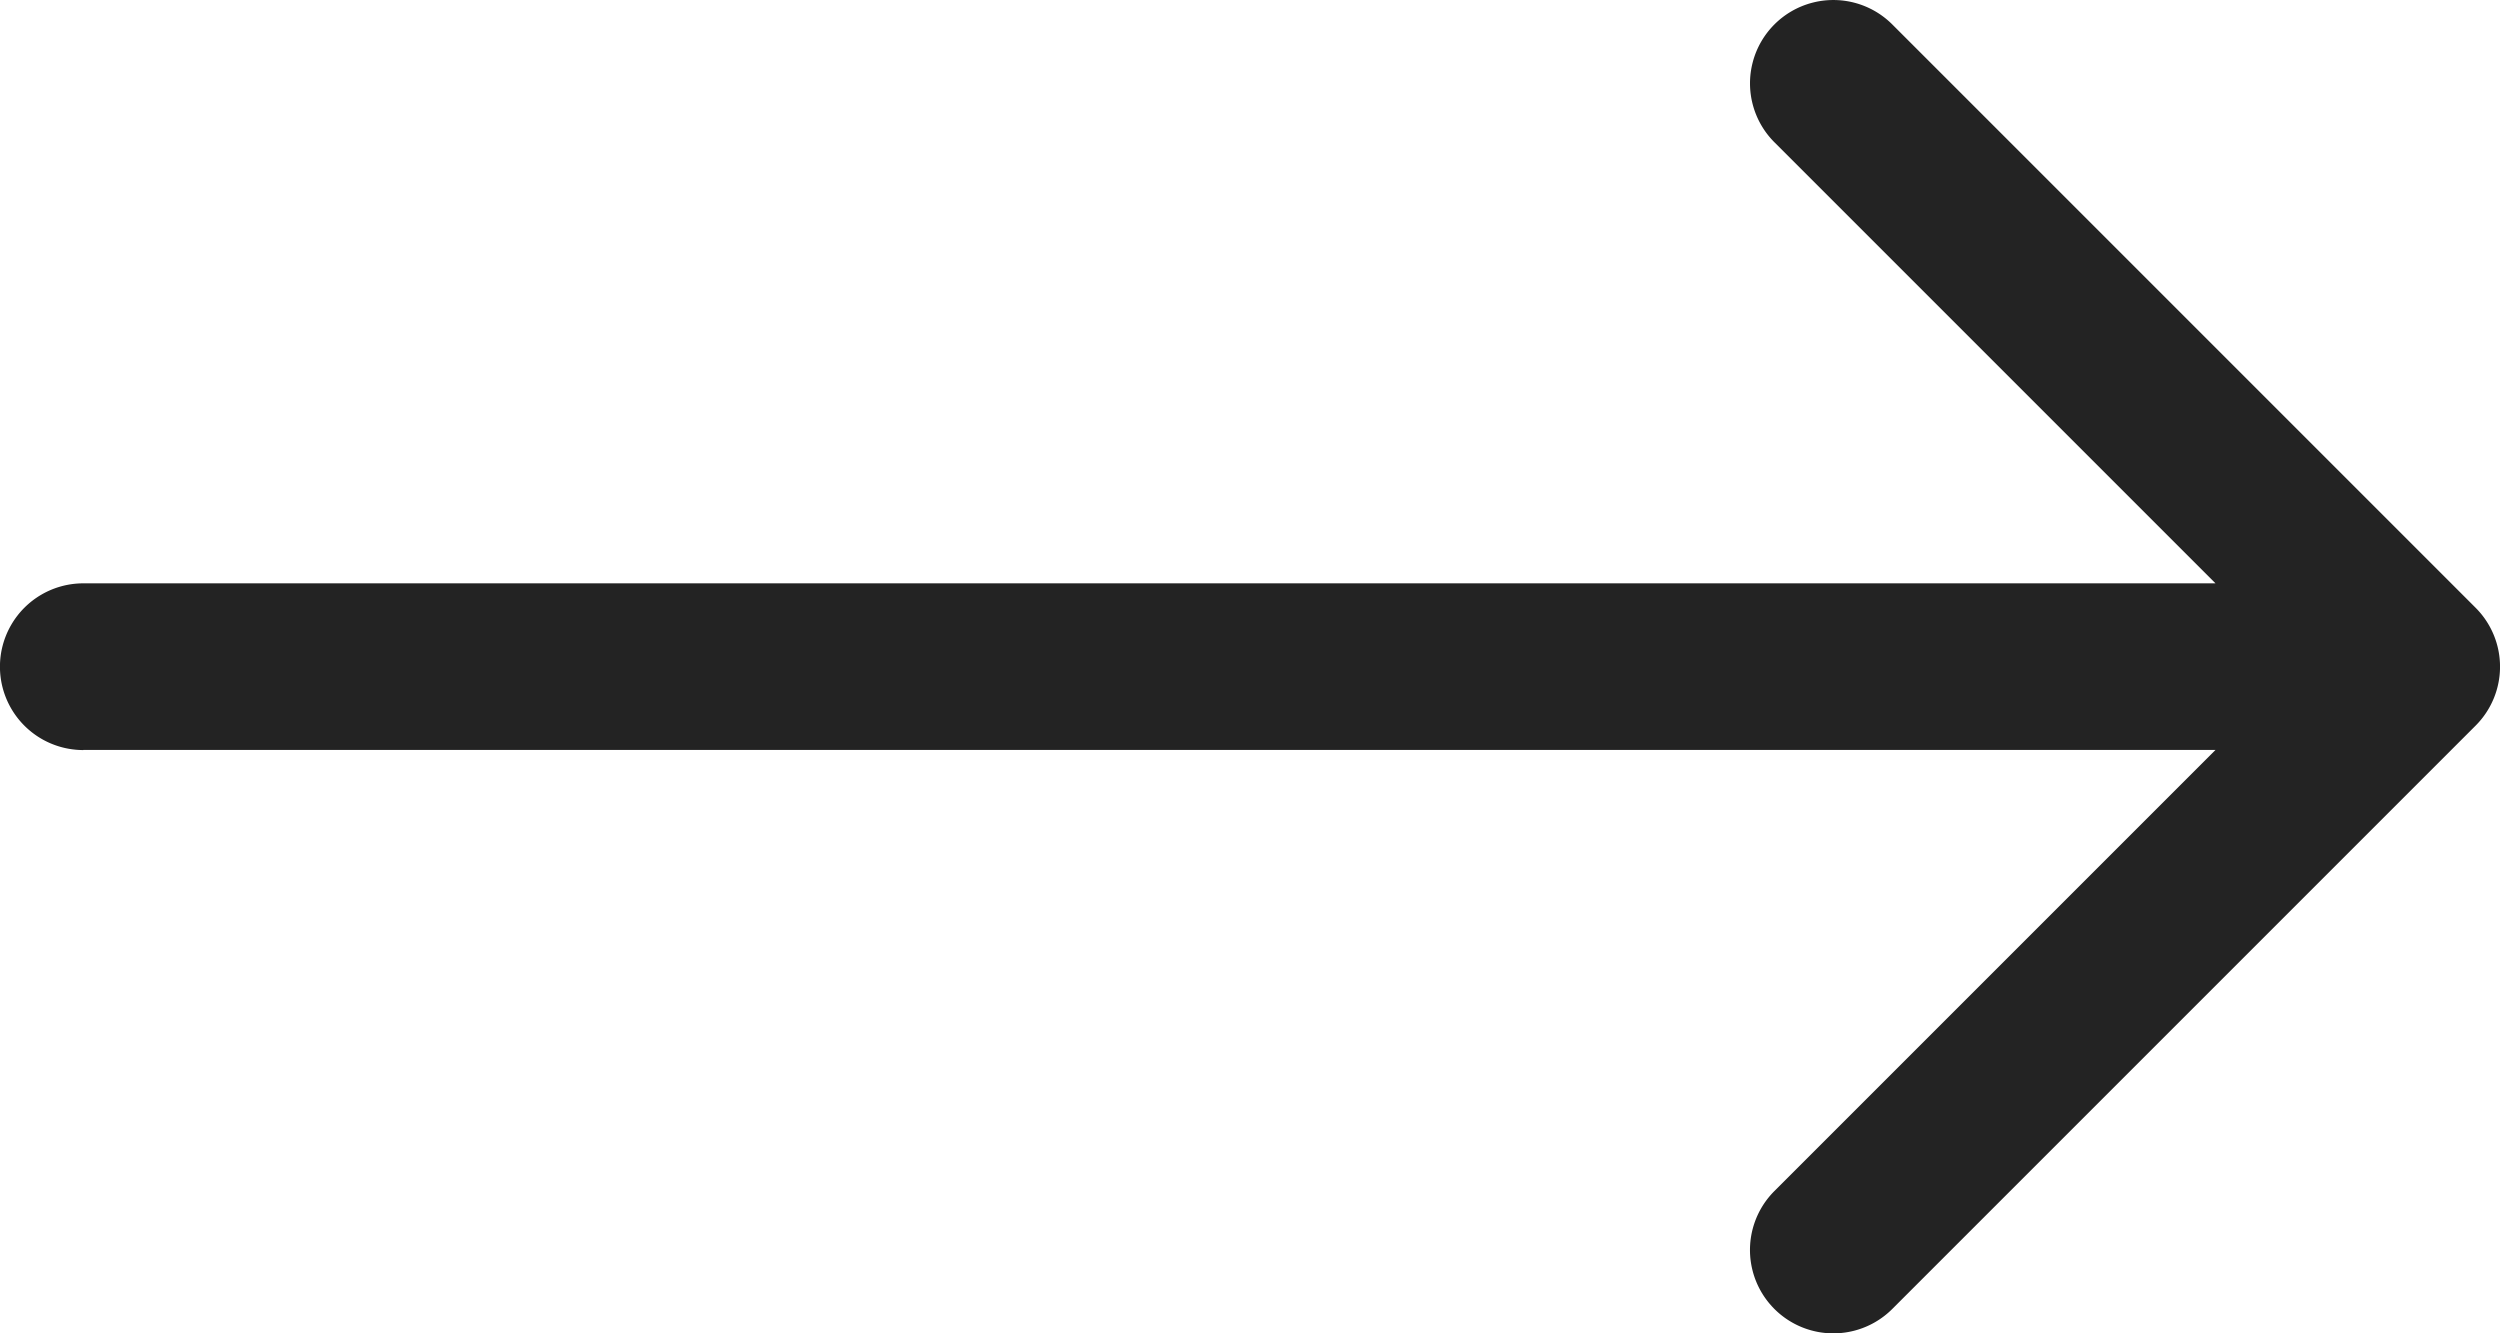 <svg xmlns="http://www.w3.org/2000/svg" width="27.398" height="14.612">
    <path data-name="Path 89552" d="M8.219 26.485V3.118l4.834 4.834a.913.913 0 1 0 1.292-1.292L7.952.267a.913.913 0 0 0-1.291 0L.268 6.66a.913.913 0 0 0 1.291 1.292l4.834-4.834v23.367a.913.913 0 1 0 1.827 0z" transform="rotate(90 13.699 13.699)" style="fill:#232323"/>
</svg>
